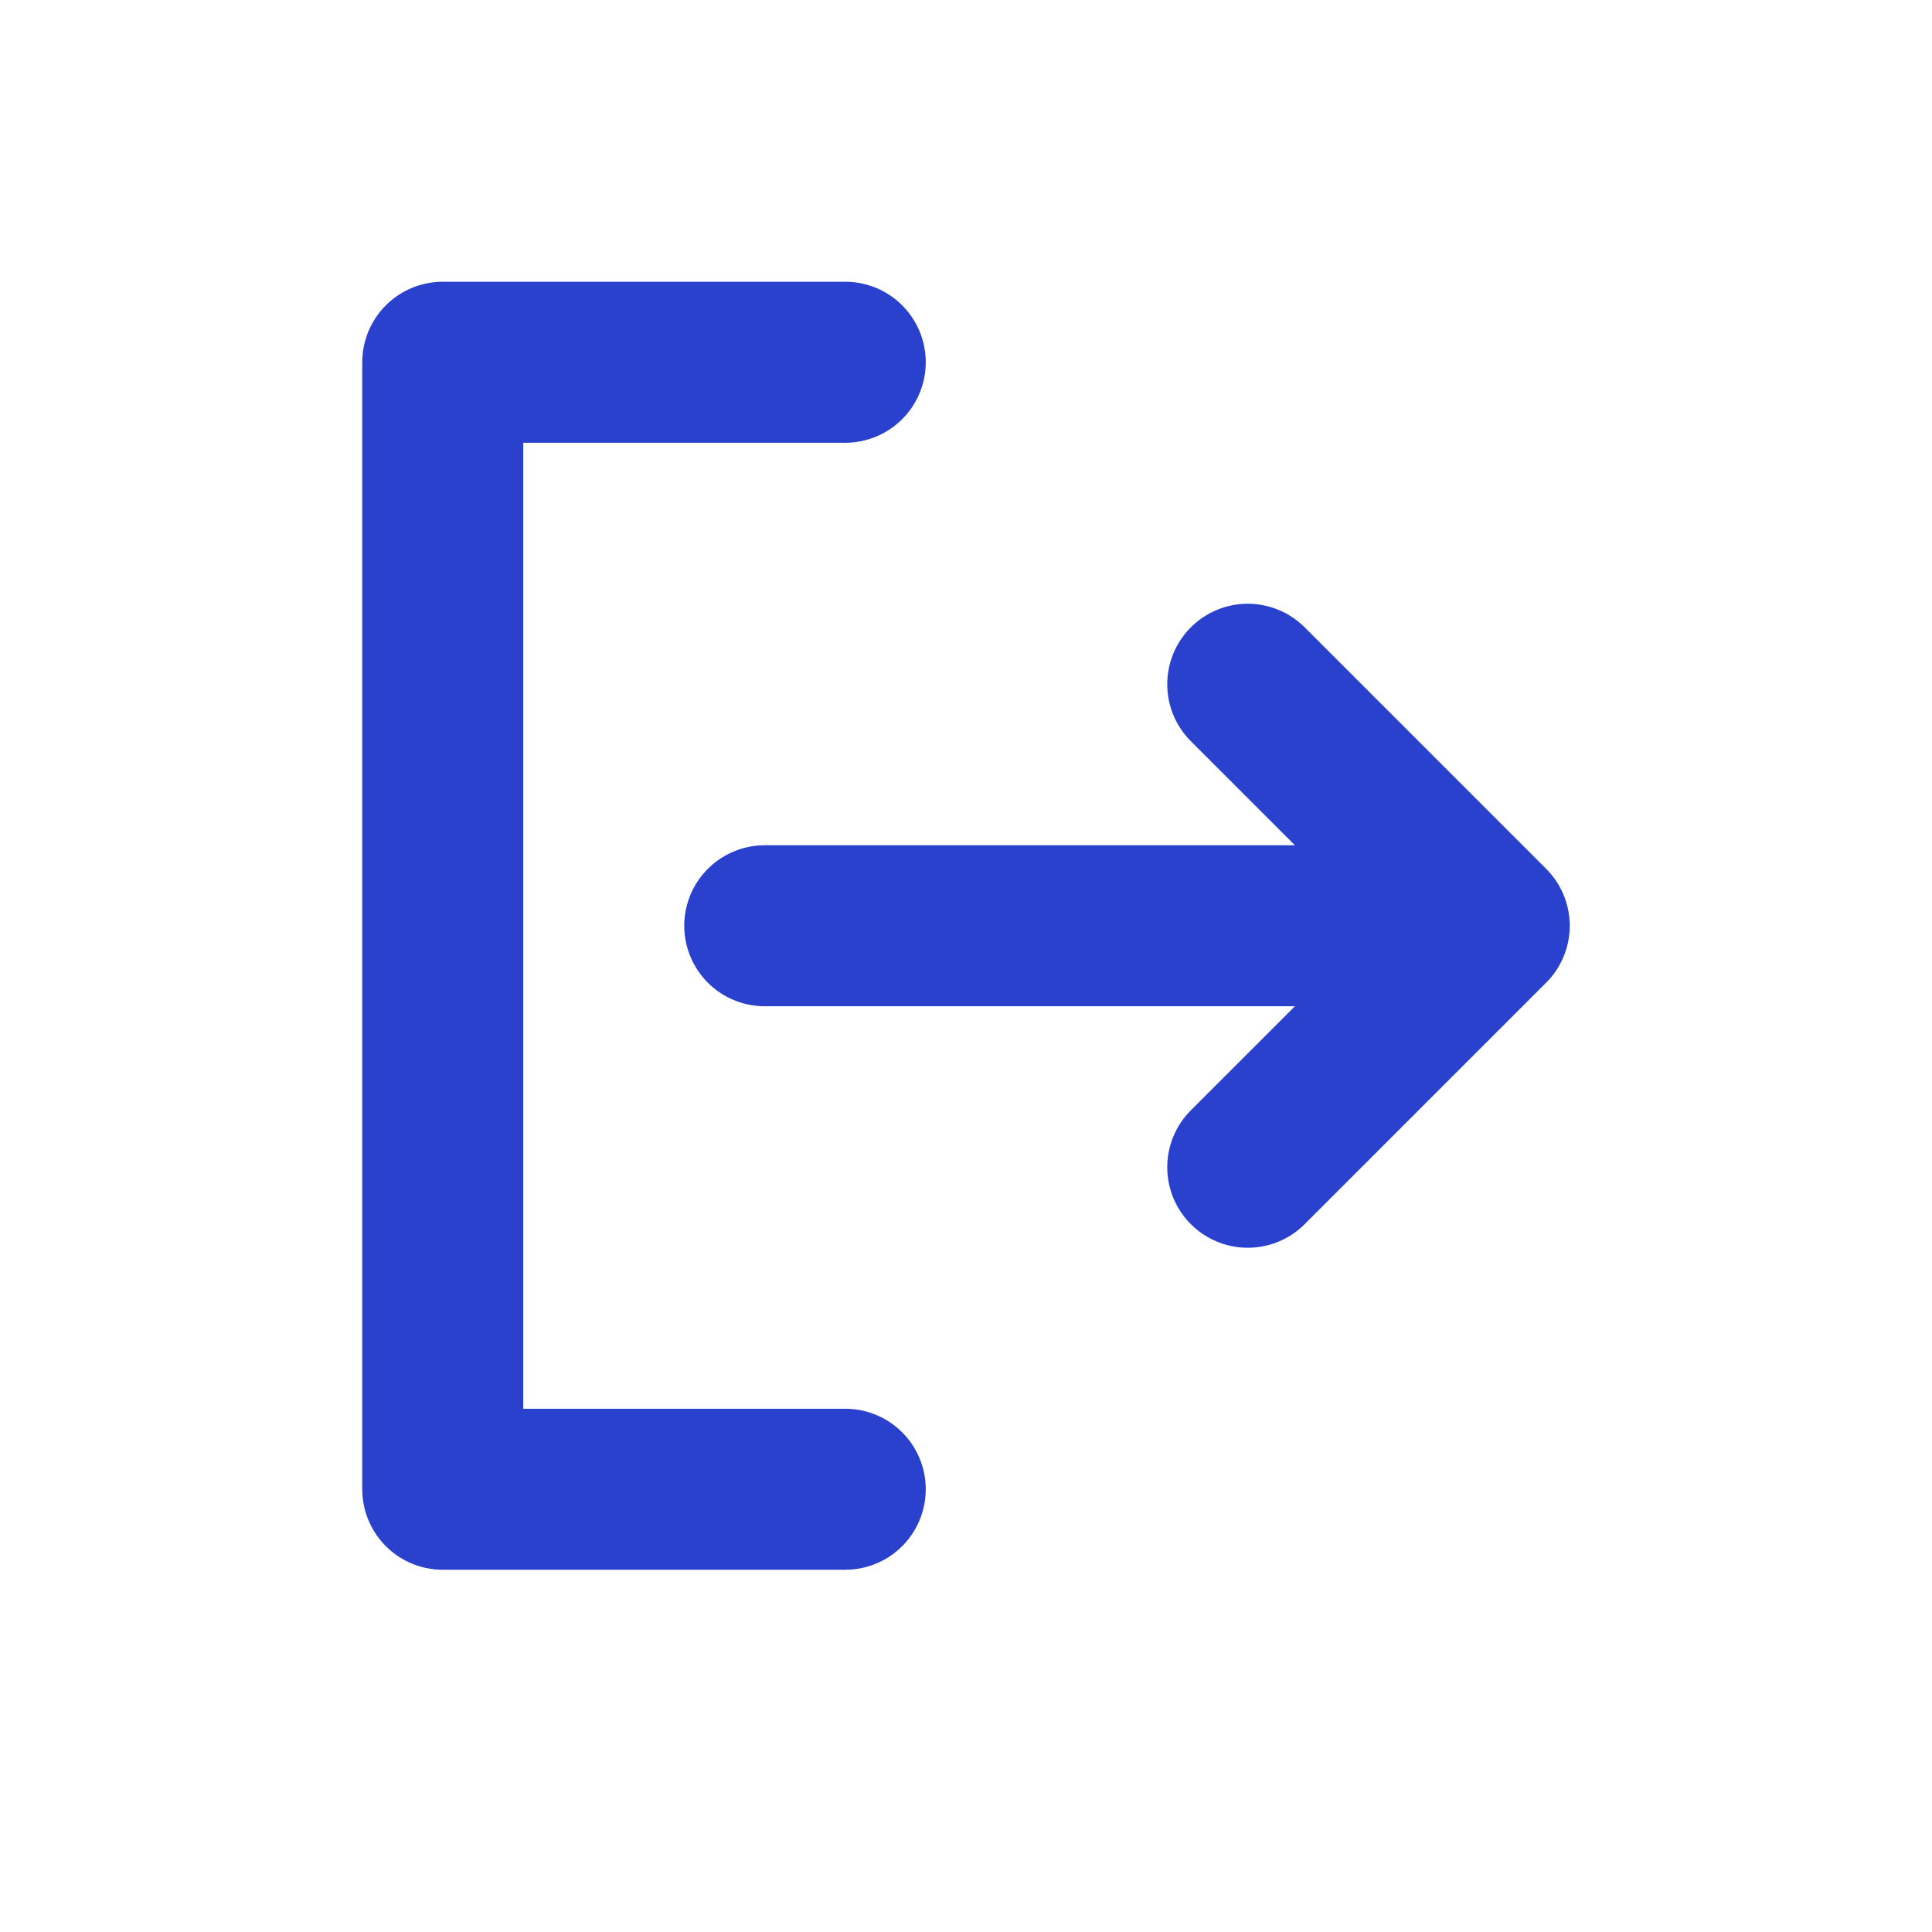 <svg width="24" height="24" viewBox="0 0 24 24" fill="none" xmlns="http://www.w3.org/2000/svg">
<path d="M9.5 11.5L17.5 11.5" stroke="#2941CC" stroke-width="2" stroke-linecap="round" stroke-linejoin="round"/>
<path d="M15.5 8.5L18.5 11.5L15.5 14.5" stroke="#2941CC" stroke-width="2" stroke-linecap="round" stroke-linejoin="round"/>
<path d="M10.5 4.5L5.5 4.5L5.5 18.5L10.5 18.5" stroke="#2941CC" stroke-width="2" stroke-linecap="round" stroke-linejoin="round"/>
</svg>
